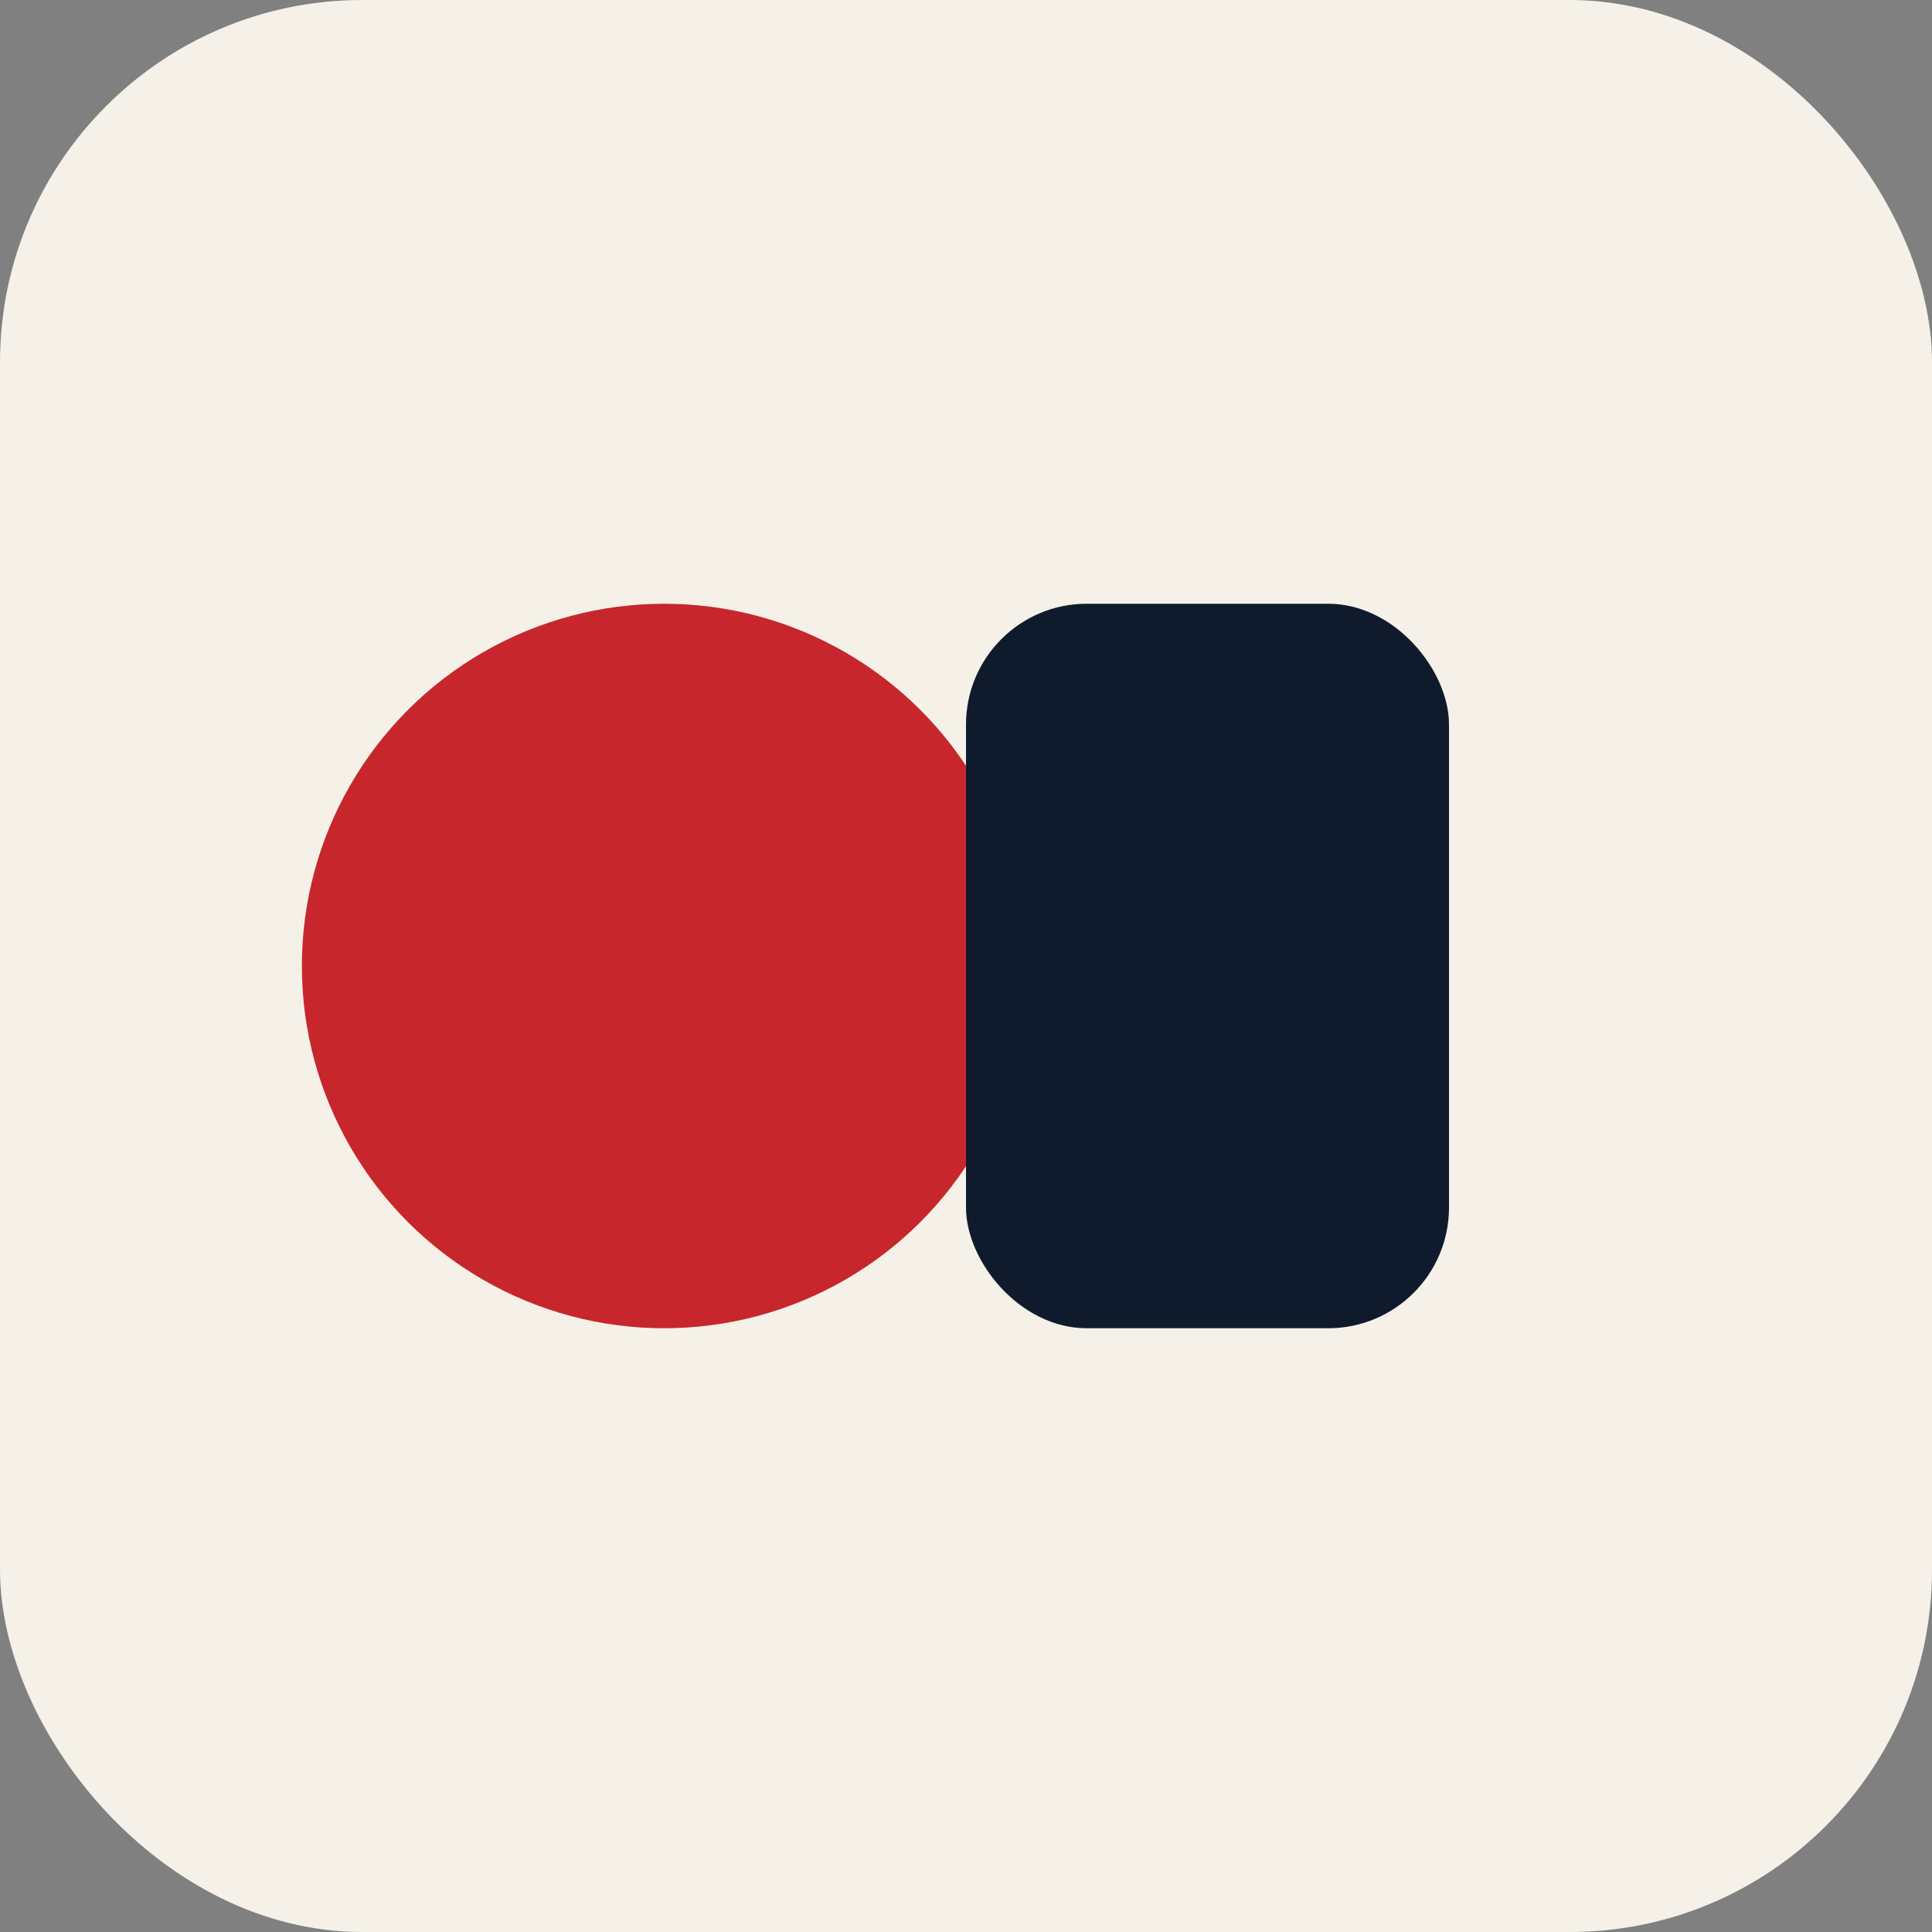 <svg xmlns="http://www.w3.org/2000/svg" viewBox="0 0 512 512" width="512" height="512">
  <rect x="0" y="0" width="512" height="512" fill="#808080" stroke="none"/>
  <rect width="512" height="512" rx="96" fill="#F5F1E8"/>
  <circle cx="176" cy="256" r="96" fill="#C8262D"/>
  <rect x="256" y="160" width="128" height="192" rx="32" fill="#0F1B2D"/>
</svg>
